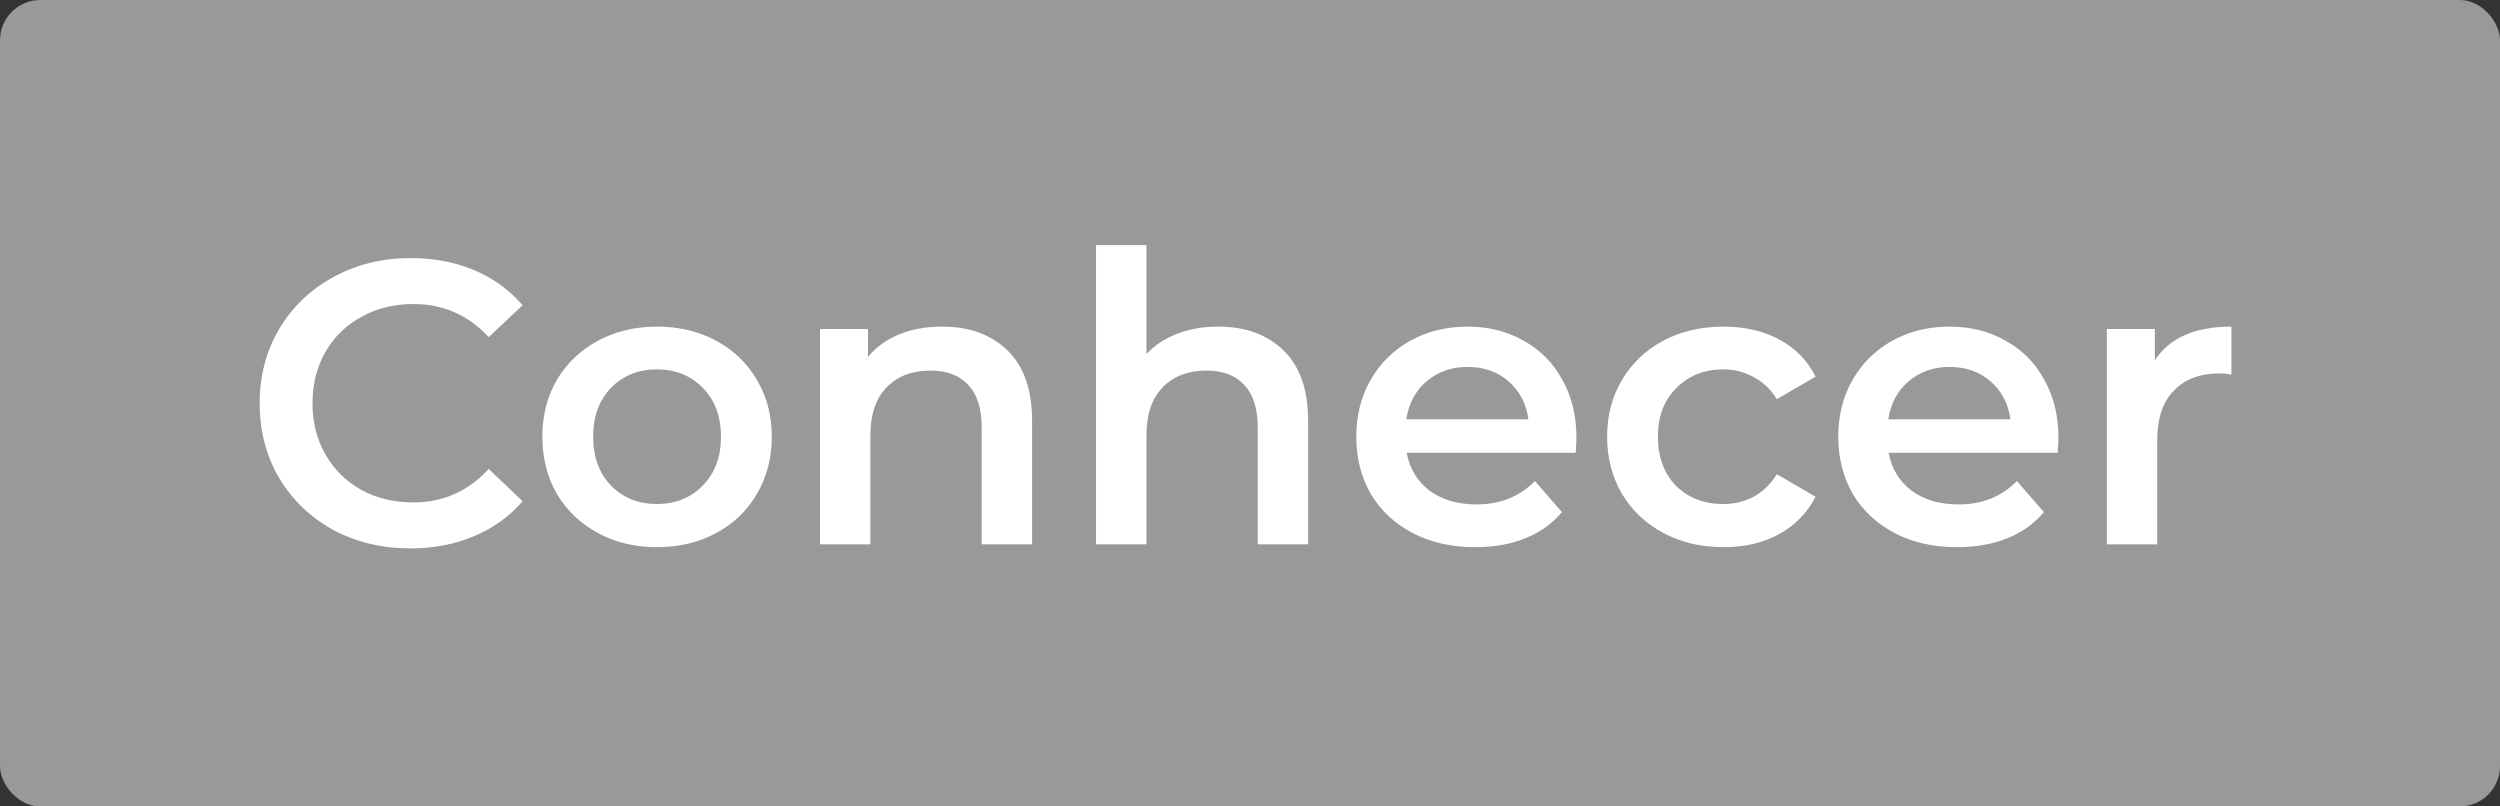 <svg width="124" height="40" viewBox="0 0 124 40" fill="none" xmlns="http://www.w3.org/2000/svg">
<rect x="0" y="0" width="124" height="40" fill="#333333" stroke="none"/>
<rect width="124" height="40" rx="2" fill="white" fill-opacity="0.5"/>
<path d="M20.36 27.2C18.947 27.2 17.667 26.893 16.52 26.28C15.387 25.653 14.493 24.793 13.84 23.7C13.2 22.607 12.88 21.373 12.88 20C12.88 18.627 13.207 17.393 13.86 16.3C14.513 15.207 15.407 14.353 16.54 13.74C17.687 13.113 18.967 12.8 20.38 12.8C21.527 12.8 22.573 13 23.52 13.4C24.467 13.8 25.267 14.38 25.92 15.14L24.24 16.72C23.227 15.627 21.98 15.08 20.5 15.08C19.54 15.08 18.68 15.293 17.92 15.72C17.16 16.133 16.567 16.713 16.14 17.46C15.713 18.207 15.5 19.053 15.5 20C15.5 20.947 15.713 21.793 16.14 22.54C16.567 23.287 17.16 23.873 17.92 24.3C18.68 24.713 19.54 24.92 20.5 24.92C21.98 24.92 23.227 24.367 24.24 23.26L25.92 24.86C25.267 25.62 24.46 26.2 23.5 26.6C22.553 27 21.507 27.2 20.36 27.2ZM32.581 27.14C31.501 27.14 30.527 26.907 29.661 26.44C28.794 25.973 28.114 25.327 27.621 24.5C27.141 23.66 26.901 22.713 26.901 21.66C26.901 20.607 27.141 19.667 27.621 18.84C28.114 18.013 28.794 17.367 29.661 16.9C30.527 16.433 31.501 16.2 32.581 16.2C33.674 16.2 34.654 16.433 35.521 16.9C36.387 17.367 37.061 18.013 37.541 18.84C38.034 19.667 38.281 20.607 38.281 21.66C38.281 22.713 38.034 23.66 37.541 24.5C37.061 25.327 36.387 25.973 35.521 26.44C34.654 26.907 33.674 27.14 32.581 27.14ZM32.581 25C33.501 25 34.261 24.693 34.861 24.08C35.461 23.467 35.761 22.66 35.761 21.66C35.761 20.66 35.461 19.853 34.861 19.24C34.261 18.627 33.501 18.32 32.581 18.32C31.661 18.32 30.901 18.627 30.301 19.24C29.714 19.853 29.421 20.66 29.421 21.66C29.421 22.66 29.714 23.467 30.301 24.08C30.901 24.693 31.661 25 32.581 25ZM46.731 16.2C48.078 16.2 49.158 16.593 49.971 17.38C50.785 18.167 51.191 19.333 51.191 20.88V27H48.691V21.2C48.691 20.267 48.471 19.567 48.031 19.1C47.591 18.62 46.965 18.38 46.151 18.38C45.231 18.38 44.505 18.66 43.971 19.22C43.438 19.767 43.171 20.56 43.171 21.6V27H40.671V16.32H43.051V17.7C43.465 17.207 43.985 16.833 44.611 16.58C45.238 16.327 45.945 16.2 46.731 16.2ZM60.423 16.2C61.769 16.2 62.849 16.593 63.663 17.38C64.476 18.167 64.883 19.333 64.883 20.88V27H62.383V21.2C62.383 20.267 62.163 19.567 61.723 19.1C61.283 18.62 60.656 18.38 59.843 18.38C58.923 18.38 58.196 18.66 57.663 19.22C57.129 19.767 56.863 20.56 56.863 21.6V27H54.363V12.16H56.863V17.56C57.276 17.12 57.783 16.787 58.383 16.56C58.996 16.32 59.676 16.2 60.423 16.2ZM78.192 21.72C78.192 21.893 78.178 22.14 78.152 22.46H69.772C69.918 23.247 70.298 23.873 70.912 24.34C71.538 24.793 72.312 25.02 73.232 25.02C74.405 25.02 75.372 24.633 76.132 23.86L77.472 25.4C76.992 25.973 76.385 26.407 75.652 26.7C74.918 26.993 74.092 27.14 73.172 27.14C71.998 27.14 70.965 26.907 70.072 26.44C69.178 25.973 68.485 25.327 67.992 24.5C67.512 23.66 67.272 22.713 67.272 21.66C67.272 20.62 67.505 19.687 67.972 18.86C68.452 18.02 69.112 17.367 69.952 16.9C70.792 16.433 71.738 16.2 72.792 16.2C73.832 16.2 74.758 16.433 75.572 16.9C76.398 17.353 77.038 18 77.492 18.84C77.958 19.667 78.192 20.627 78.192 21.72ZM72.792 18.2C71.992 18.2 71.312 18.44 70.752 18.92C70.205 19.387 69.872 20.013 69.752 20.8H75.812C75.705 20.027 75.378 19.4 74.832 18.92C74.285 18.44 73.605 18.2 72.792 18.2ZM85.493 27.14C84.386 27.14 83.393 26.907 82.513 26.44C81.633 25.973 80.947 25.327 80.453 24.5C79.96 23.66 79.713 22.713 79.713 21.66C79.713 20.607 79.96 19.667 80.453 18.84C80.947 18.013 81.626 17.367 82.493 16.9C83.373 16.433 84.373 16.2 85.493 16.2C86.546 16.2 87.466 16.413 88.253 16.84C89.053 17.267 89.653 17.88 90.053 18.68L88.133 19.8C87.826 19.307 87.44 18.94 86.973 18.7C86.52 18.447 86.02 18.32 85.473 18.32C84.54 18.32 83.766 18.627 83.153 19.24C82.54 19.84 82.233 20.647 82.233 21.66C82.233 22.673 82.533 23.487 83.133 24.1C83.746 24.7 84.526 25 85.473 25C86.02 25 86.52 24.88 86.973 24.64C87.44 24.387 87.826 24.013 88.133 23.52L90.053 24.64C89.64 25.44 89.033 26.06 88.233 26.5C87.447 26.927 86.533 27.14 85.493 27.14ZM102.098 21.72C102.098 21.893 102.085 22.14 102.058 22.46H93.678C93.825 23.247 94.205 23.873 94.818 24.34C95.445 24.793 96.218 25.02 97.138 25.02C98.311 25.02 99.278 24.633 100.038 23.86L101.378 25.4C100.898 25.973 100.291 26.407 99.558 26.7C98.825 26.993 97.998 27.14 97.078 27.14C95.905 27.14 94.871 26.907 93.978 26.44C93.085 25.973 92.391 25.327 91.898 24.5C91.418 23.66 91.178 22.713 91.178 21.66C91.178 20.62 91.411 19.687 91.878 18.86C92.358 18.02 93.018 17.367 93.858 16.9C94.698 16.433 95.645 16.2 96.698 16.2C97.738 16.2 98.665 16.433 99.478 16.9C100.305 17.353 100.945 18 101.398 18.84C101.865 19.667 102.098 20.627 102.098 21.72ZM96.698 18.2C95.898 18.2 95.218 18.44 94.658 18.92C94.111 19.387 93.778 20.013 93.658 20.8H99.718C99.611 20.027 99.285 19.4 98.738 18.92C98.191 18.44 97.511 18.2 96.698 18.2ZM106.879 17.88C107.599 16.76 108.866 16.2 110.679 16.2V18.58C110.466 18.54 110.273 18.52 110.099 18.52C109.126 18.52 108.366 18.807 107.819 19.38C107.273 19.94 106.999 20.753 106.999 21.82V27H104.499V16.32H106.879V17.88Z" fill="white"/>
</svg>
